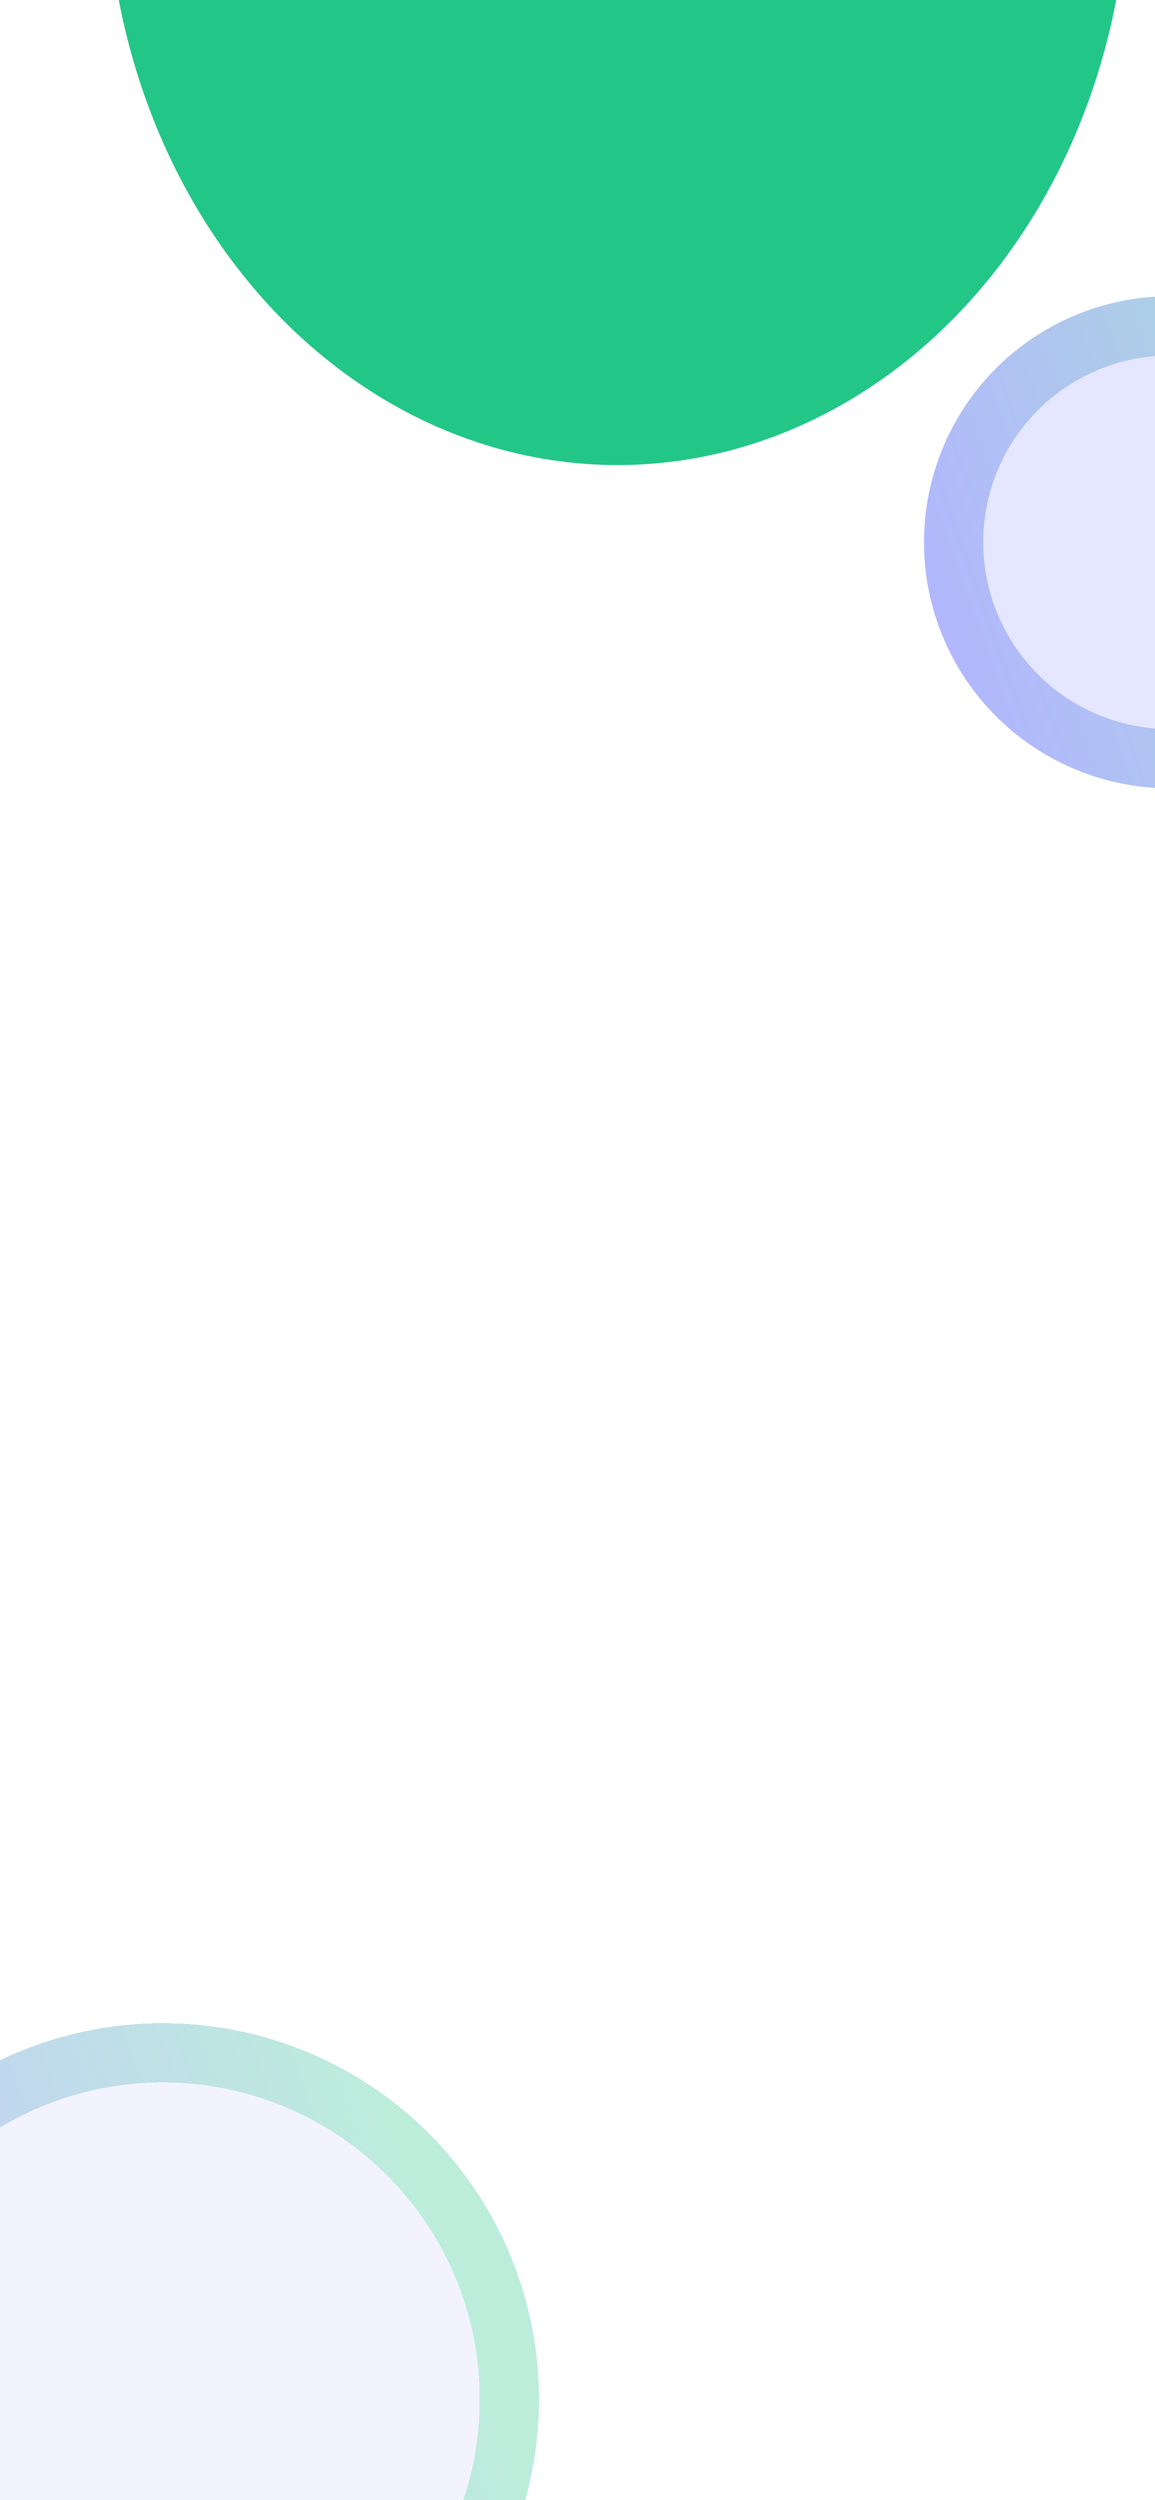<svg width="390" height="844" viewBox="0 0 390 844" fill="none" xmlns="http://www.w3.org/2000/svg">
<g clip-path="url(#clip0_1192_20002)">
<g filter="url(#filter0_f_1192_20002)">
<ellipse cx="208.5" cy="-43.5" rx="172.5" ry="200.5" fill="#22C687"/>
</g>
<circle cx="395.07" cy="183.07" r="83.07" transform="rotate(-180 395.07 183.07)" fill="#3C41FF" fill-opacity="0.13"/>
<circle cx="395.07" cy="183.07" r="73.07" transform="rotate(-180 395.07 183.07)" stroke="url(#paint0_linear_1192_20002)" stroke-opacity="0.3" stroke-width="20"/>
<g filter="url(#filter1_d_1192_20002)">
<circle cx="55" cy="806" r="107" transform="rotate(-180 55 806)" fill="#3C41FF" fill-opacity="0.06" shape-rendering="crispEdges"/>
<circle cx="55" cy="806" r="117" transform="rotate(-180 55 806)" stroke="url(#paint1_linear_1192_20002)" stroke-opacity="0.3" stroke-width="20" shape-rendering="crispEdges"/>
</g>
</g>
<defs>
<filter id="filter0_f_1192_20002" x="-214" y="-494" width="845" height="901" filterUnits="userSpaceOnUse" color-interpolation-filters="sRGB">
<feFlood flood-opacity="0" result="BackgroundImageFix"/>
<feBlend mode="normal" in="SourceGraphic" in2="BackgroundImageFix" result="shape"/>
<feGaussianBlur stdDeviation="125" result="effect1_foregroundBlur_1192_20002"/>
</filter>
<filter id="filter1_d_1192_20002" x="-76" y="679" width="262" height="262" filterUnits="userSpaceOnUse" color-interpolation-filters="sRGB">
<feFlood flood-opacity="0" result="BackgroundImageFix"/>
<feColorMatrix in="SourceAlpha" type="matrix" values="0 0 0 0 0 0 0 0 0 0 0 0 0 0 0 0 0 0 127 0" result="hardAlpha"/>
<feOffset dy="4"/>
<feGaussianBlur stdDeviation="2"/>
<feComposite in2="hardAlpha" operator="out"/>
<feColorMatrix type="matrix" values="0 0 0 0 0 0 0 0 0 0 0 0 0 0 0 0 0 0 0.25 0"/>
<feBlend mode="normal" in2="BackgroundImageFix" result="effect1_dropShadow_1192_20002"/>
<feBlend mode="normal" in="SourceGraphic" in2="effect1_dropShadow_1192_20002" result="shape"/>
</filter>
<linearGradient id="paint0_linear_1192_20002" x1="322.64" y1="230.14" x2="488.64" y2="171.14" gradientUnits="userSpaceOnUse">
<stop stop-color="#22C687"/>
<stop offset="1" stop-color="#3C41FF"/>
</linearGradient>
<linearGradient id="paint1_linear_1192_20002" x1="-38.295" y1="866.629" x2="175.525" y2="790.633" gradientUnits="userSpaceOnUse">
<stop stop-color="#22C687"/>
<stop offset="1" stop-color="#3C41FF"/>
</linearGradient>
<clipPath id="clip0_1192_20002">
<rect width="390" height="844" fill="white"/>
</clipPath>
</defs>
</svg>
